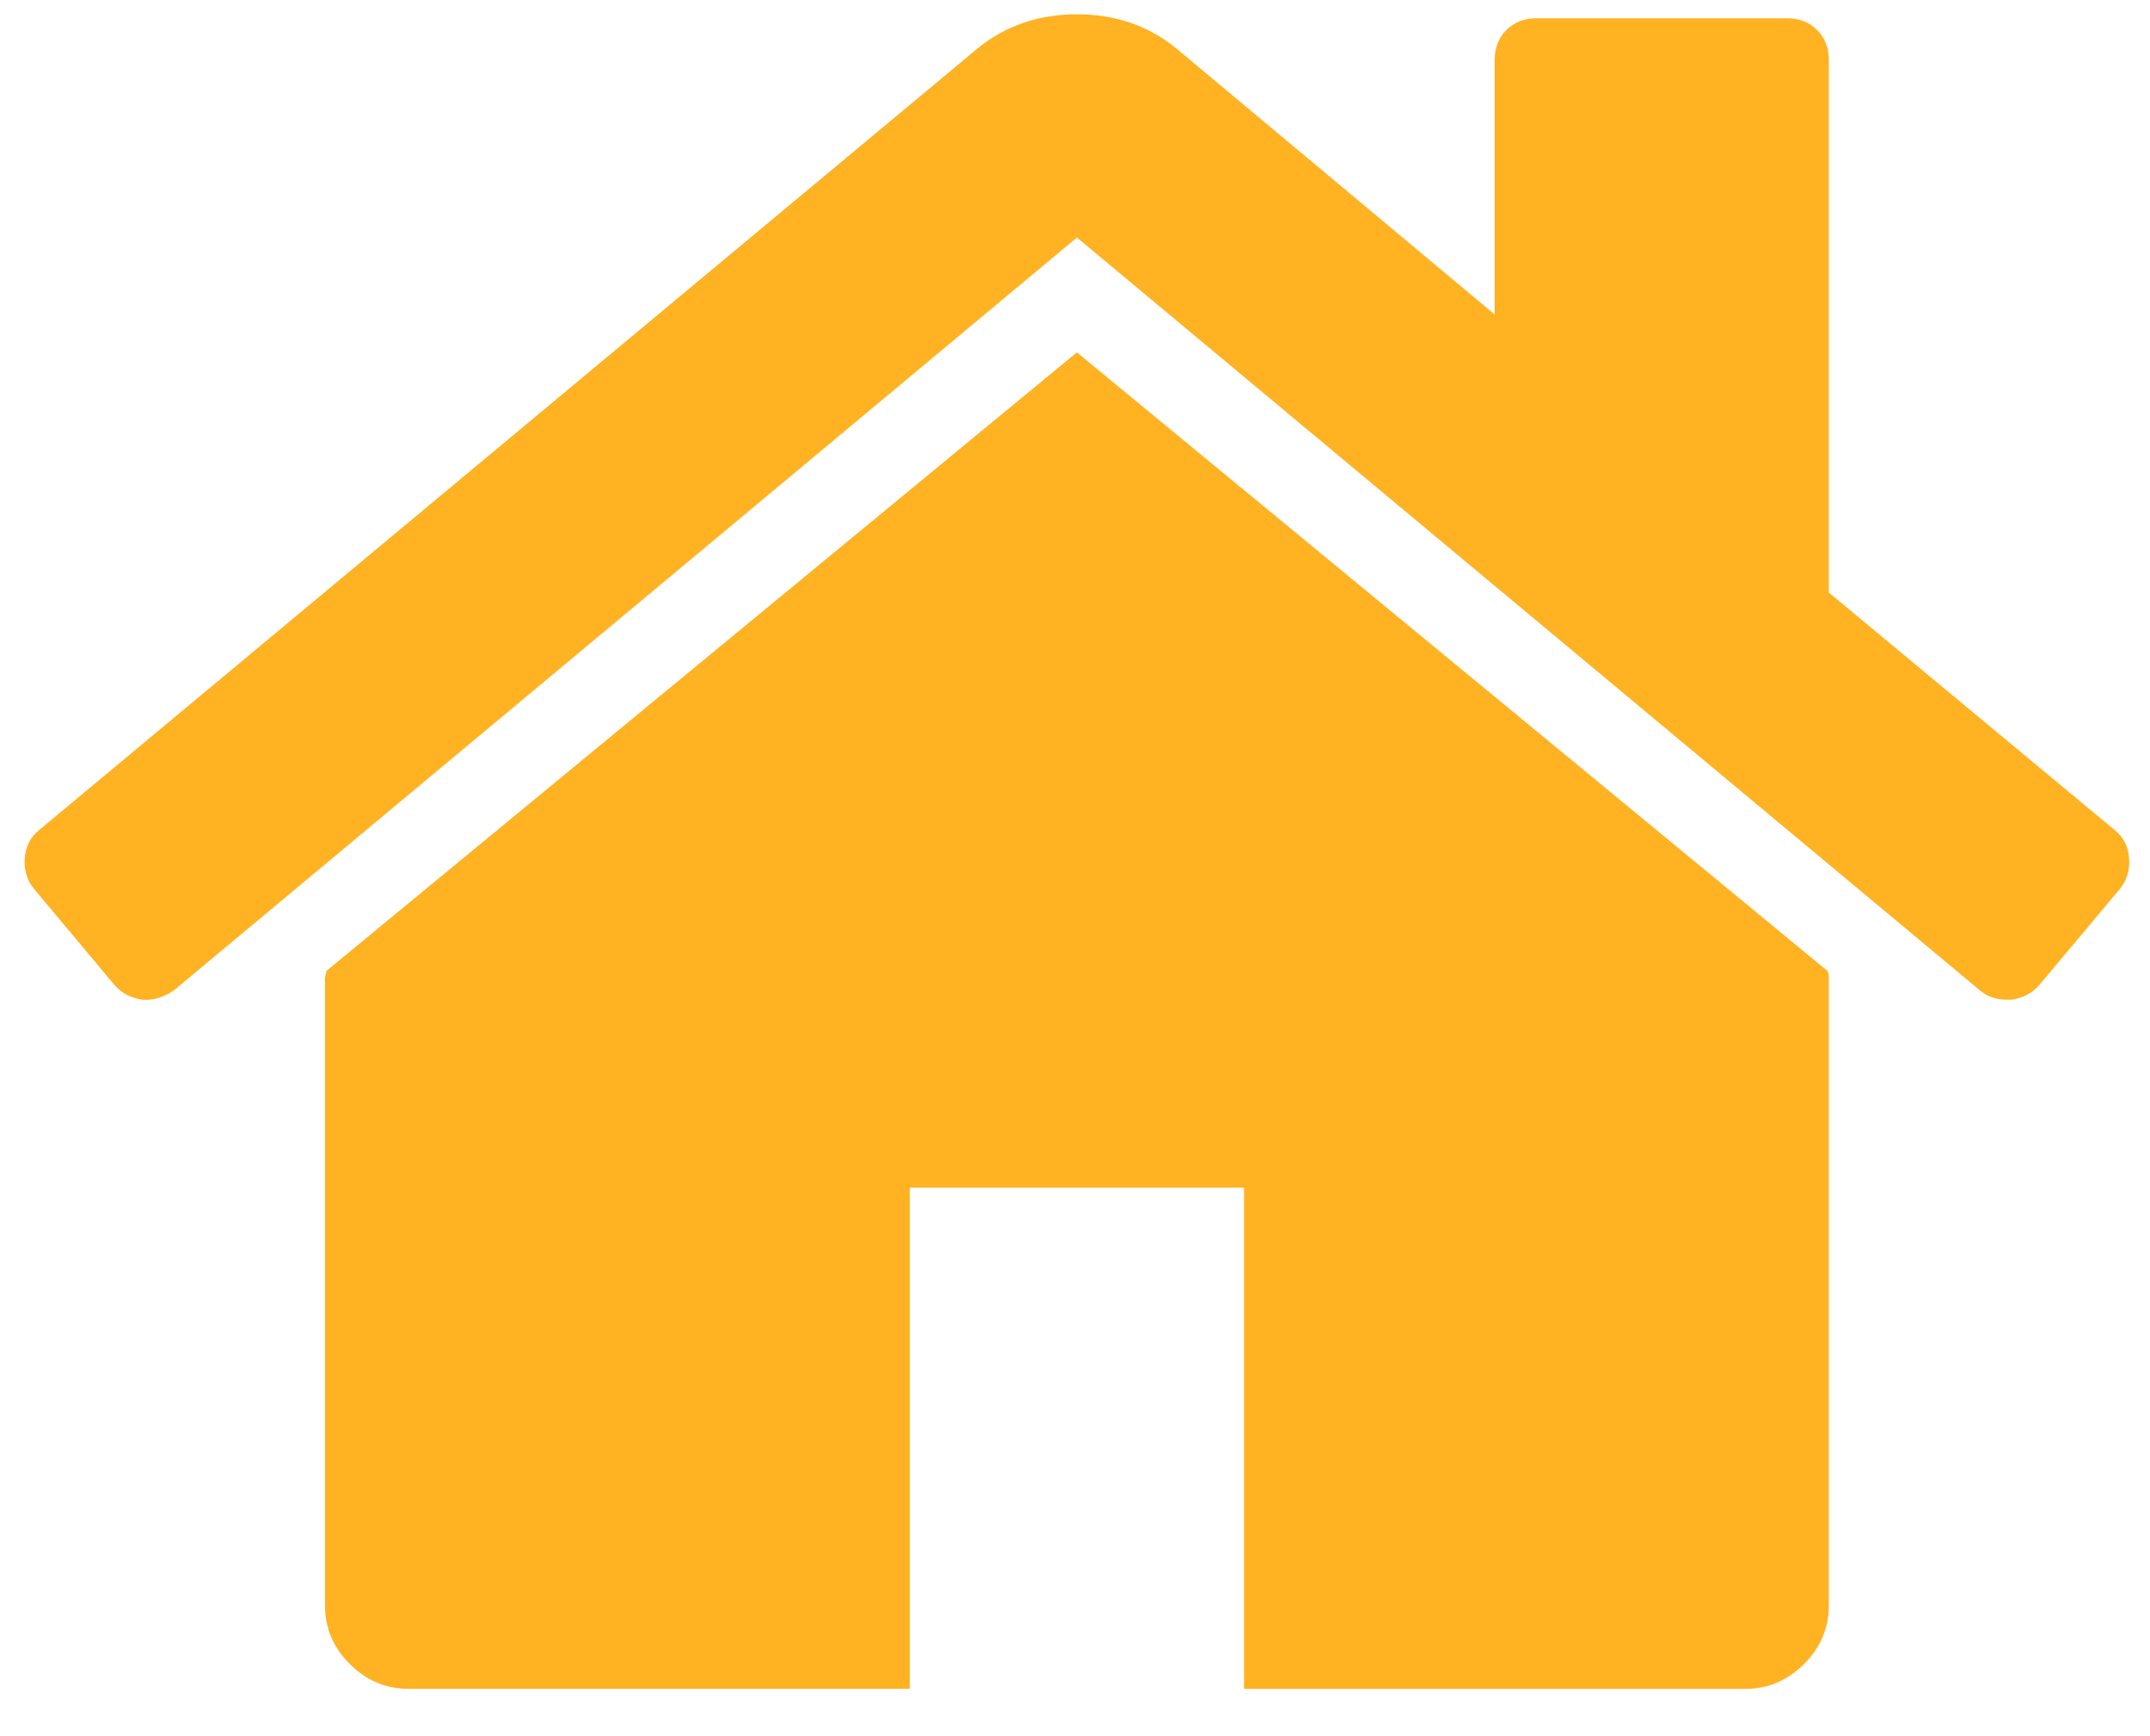 <svg fill="none" height="21" viewBox="0 0 26 21" width="26" xmlns="http://www.w3.org/2000/svg">
    <path
        d="M13.023 4.262L3.946 11.745C3.946 11.755 3.943 11.771 3.938 11.792C3.933 11.813 3.93 11.829 3.93 11.839V19.417C3.93 19.69 4.03 19.927 4.23 20.127C4.43 20.327 4.667 20.427 4.941 20.427H11.002V14.365H15.044V20.428H21.106C21.379 20.428 21.616 20.327 21.816 20.127C22.016 19.928 22.116 19.69 22.116 19.417V11.839C22.116 11.797 22.111 11.765 22.101 11.745L13.023 4.262Z"
        fill="url(#paint0_linear_2_447)" />
    <path
        d="M25.573 10.04L22.116 7.167V0.726C22.116 0.579 22.069 0.458 21.974 0.363C21.88 0.268 21.759 0.221 21.611 0.221H18.58C18.433 0.221 18.312 0.268 18.217 0.363C18.122 0.458 18.075 0.579 18.075 0.726V3.804L14.223 0.584C13.887 0.31 13.487 0.173 13.024 0.173C12.56 0.173 12.161 0.31 11.824 0.584L0.473 10.04C0.368 10.124 0.31 10.237 0.299 10.379C0.289 10.521 0.325 10.645 0.41 10.75L1.389 11.919C1.473 12.013 1.583 12.071 1.72 12.092C1.846 12.103 1.973 12.066 2.099 11.982L13.023 2.873L23.947 11.982C24.032 12.055 24.142 12.092 24.279 12.092H24.326C24.463 12.071 24.573 12.013 24.658 11.918L25.637 10.75C25.721 10.645 25.758 10.521 25.747 10.379C25.736 10.237 25.678 10.124 25.573 10.04Z"
        fill="url(#paint1_linear_2_447)" />
    <defs>
        <linearGradient gradientUnits="userSpaceOnUse" id="paint0_linear_2_447" x1="8.477" x2="8.477" y1="8.303"
            y2="8.303">
            <stop stop-color="#FFBB3B" />
            <stop offset="1" stop-color="#FFA90A" />
        </linearGradient>
        <linearGradient gradientUnits="userSpaceOnUse" id="paint1_linear_2_447" x1="6.66" x2="6.66" y1="3.153"
            y2="3.153">
            <stop stop-color="#FFBB3B" />
            <stop offset="1" stop-color="#FFA90A" />
        </linearGradient>
    </defs>
</svg>

